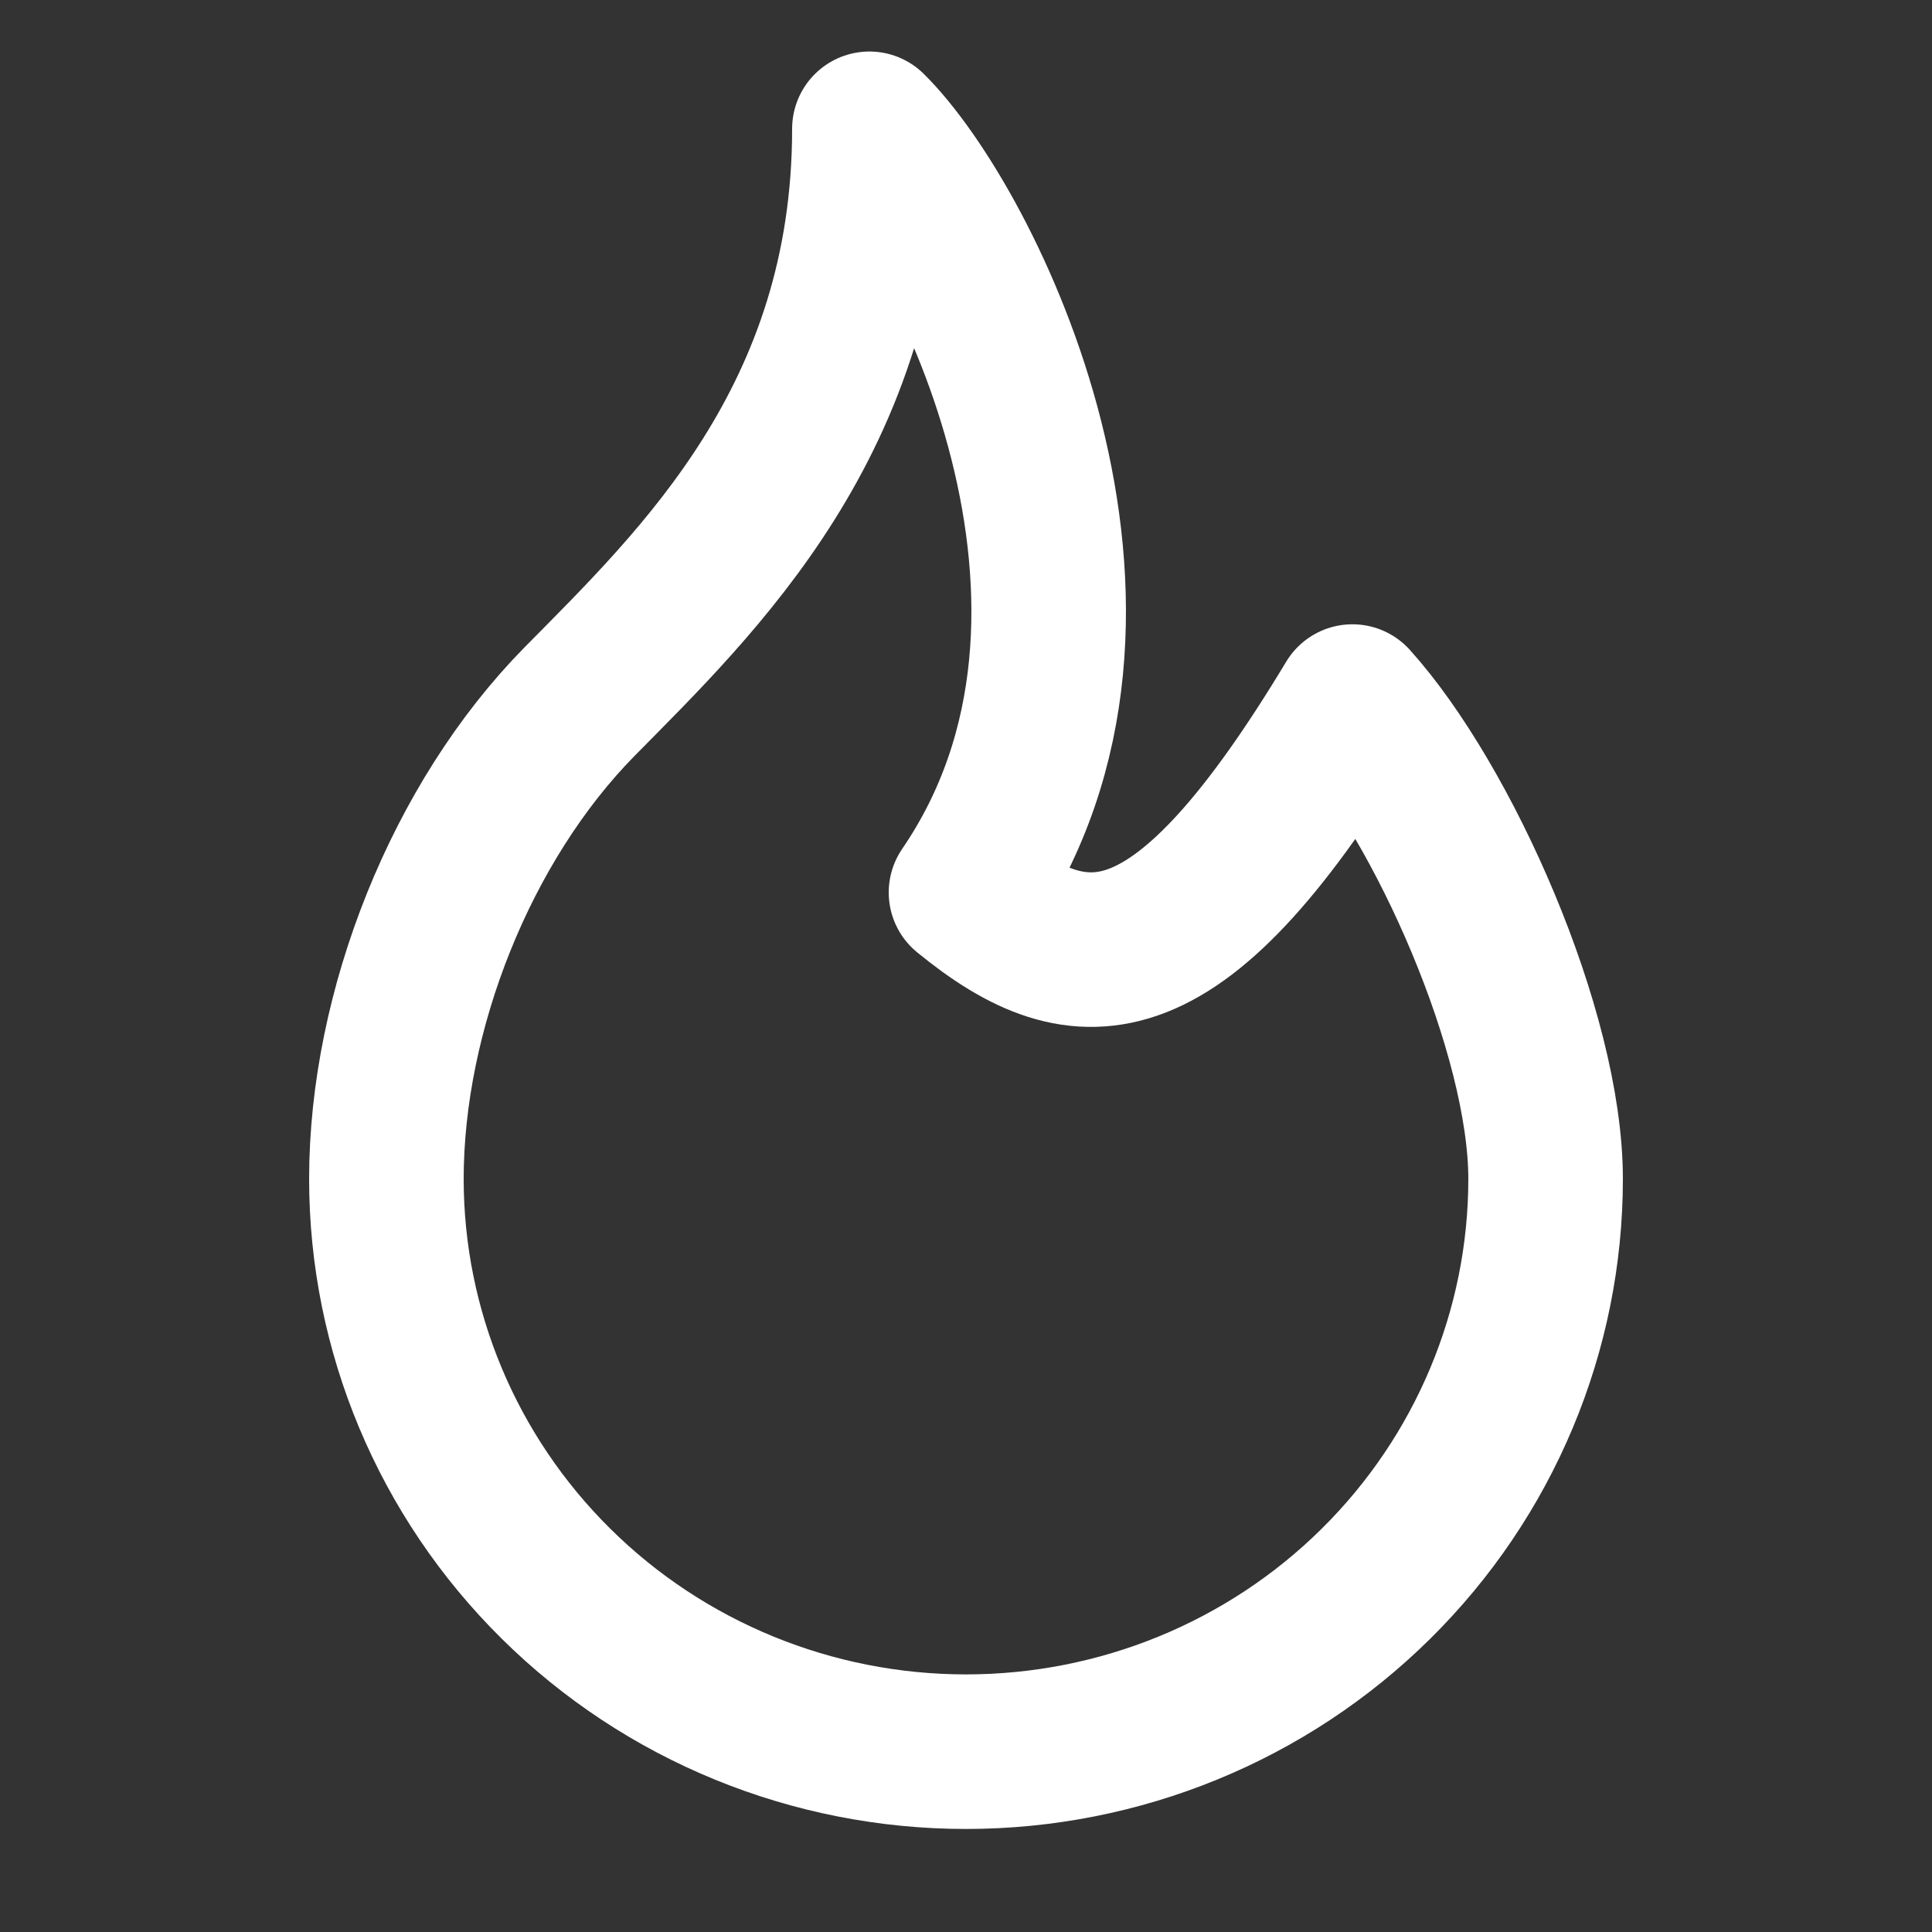 <svg width="15" height="15" viewBox="0 0 15 15" fill="none" xmlns="http://www.w3.org/2000/svg">
<rect x="0" y="0" width="15" height="15" fill="#333333" stroke="none"/>
<path d="M7.5 6.929C9 4.736 7.5 1.741 6.75 1C6.75 3.252 5.42 4.514 4.5 5.447C3.58 6.381 3 7.848 3 9.153C3 10.332 3.474 11.463 4.318 12.297C5.162 13.132 6.307 13.6 7.5 13.6C8.693 13.6 9.838 13.132 10.682 12.297C11.526 11.463 12 10.332 12 9.153C12 8.017 11.208 6.233 10.5 5.447C9.161 7.671 8.407 7.671 7.5 6.929Z" stroke="white" stroke-width="1.2" stroke-linecap="round" stroke-linejoin="round"/>
</svg>
